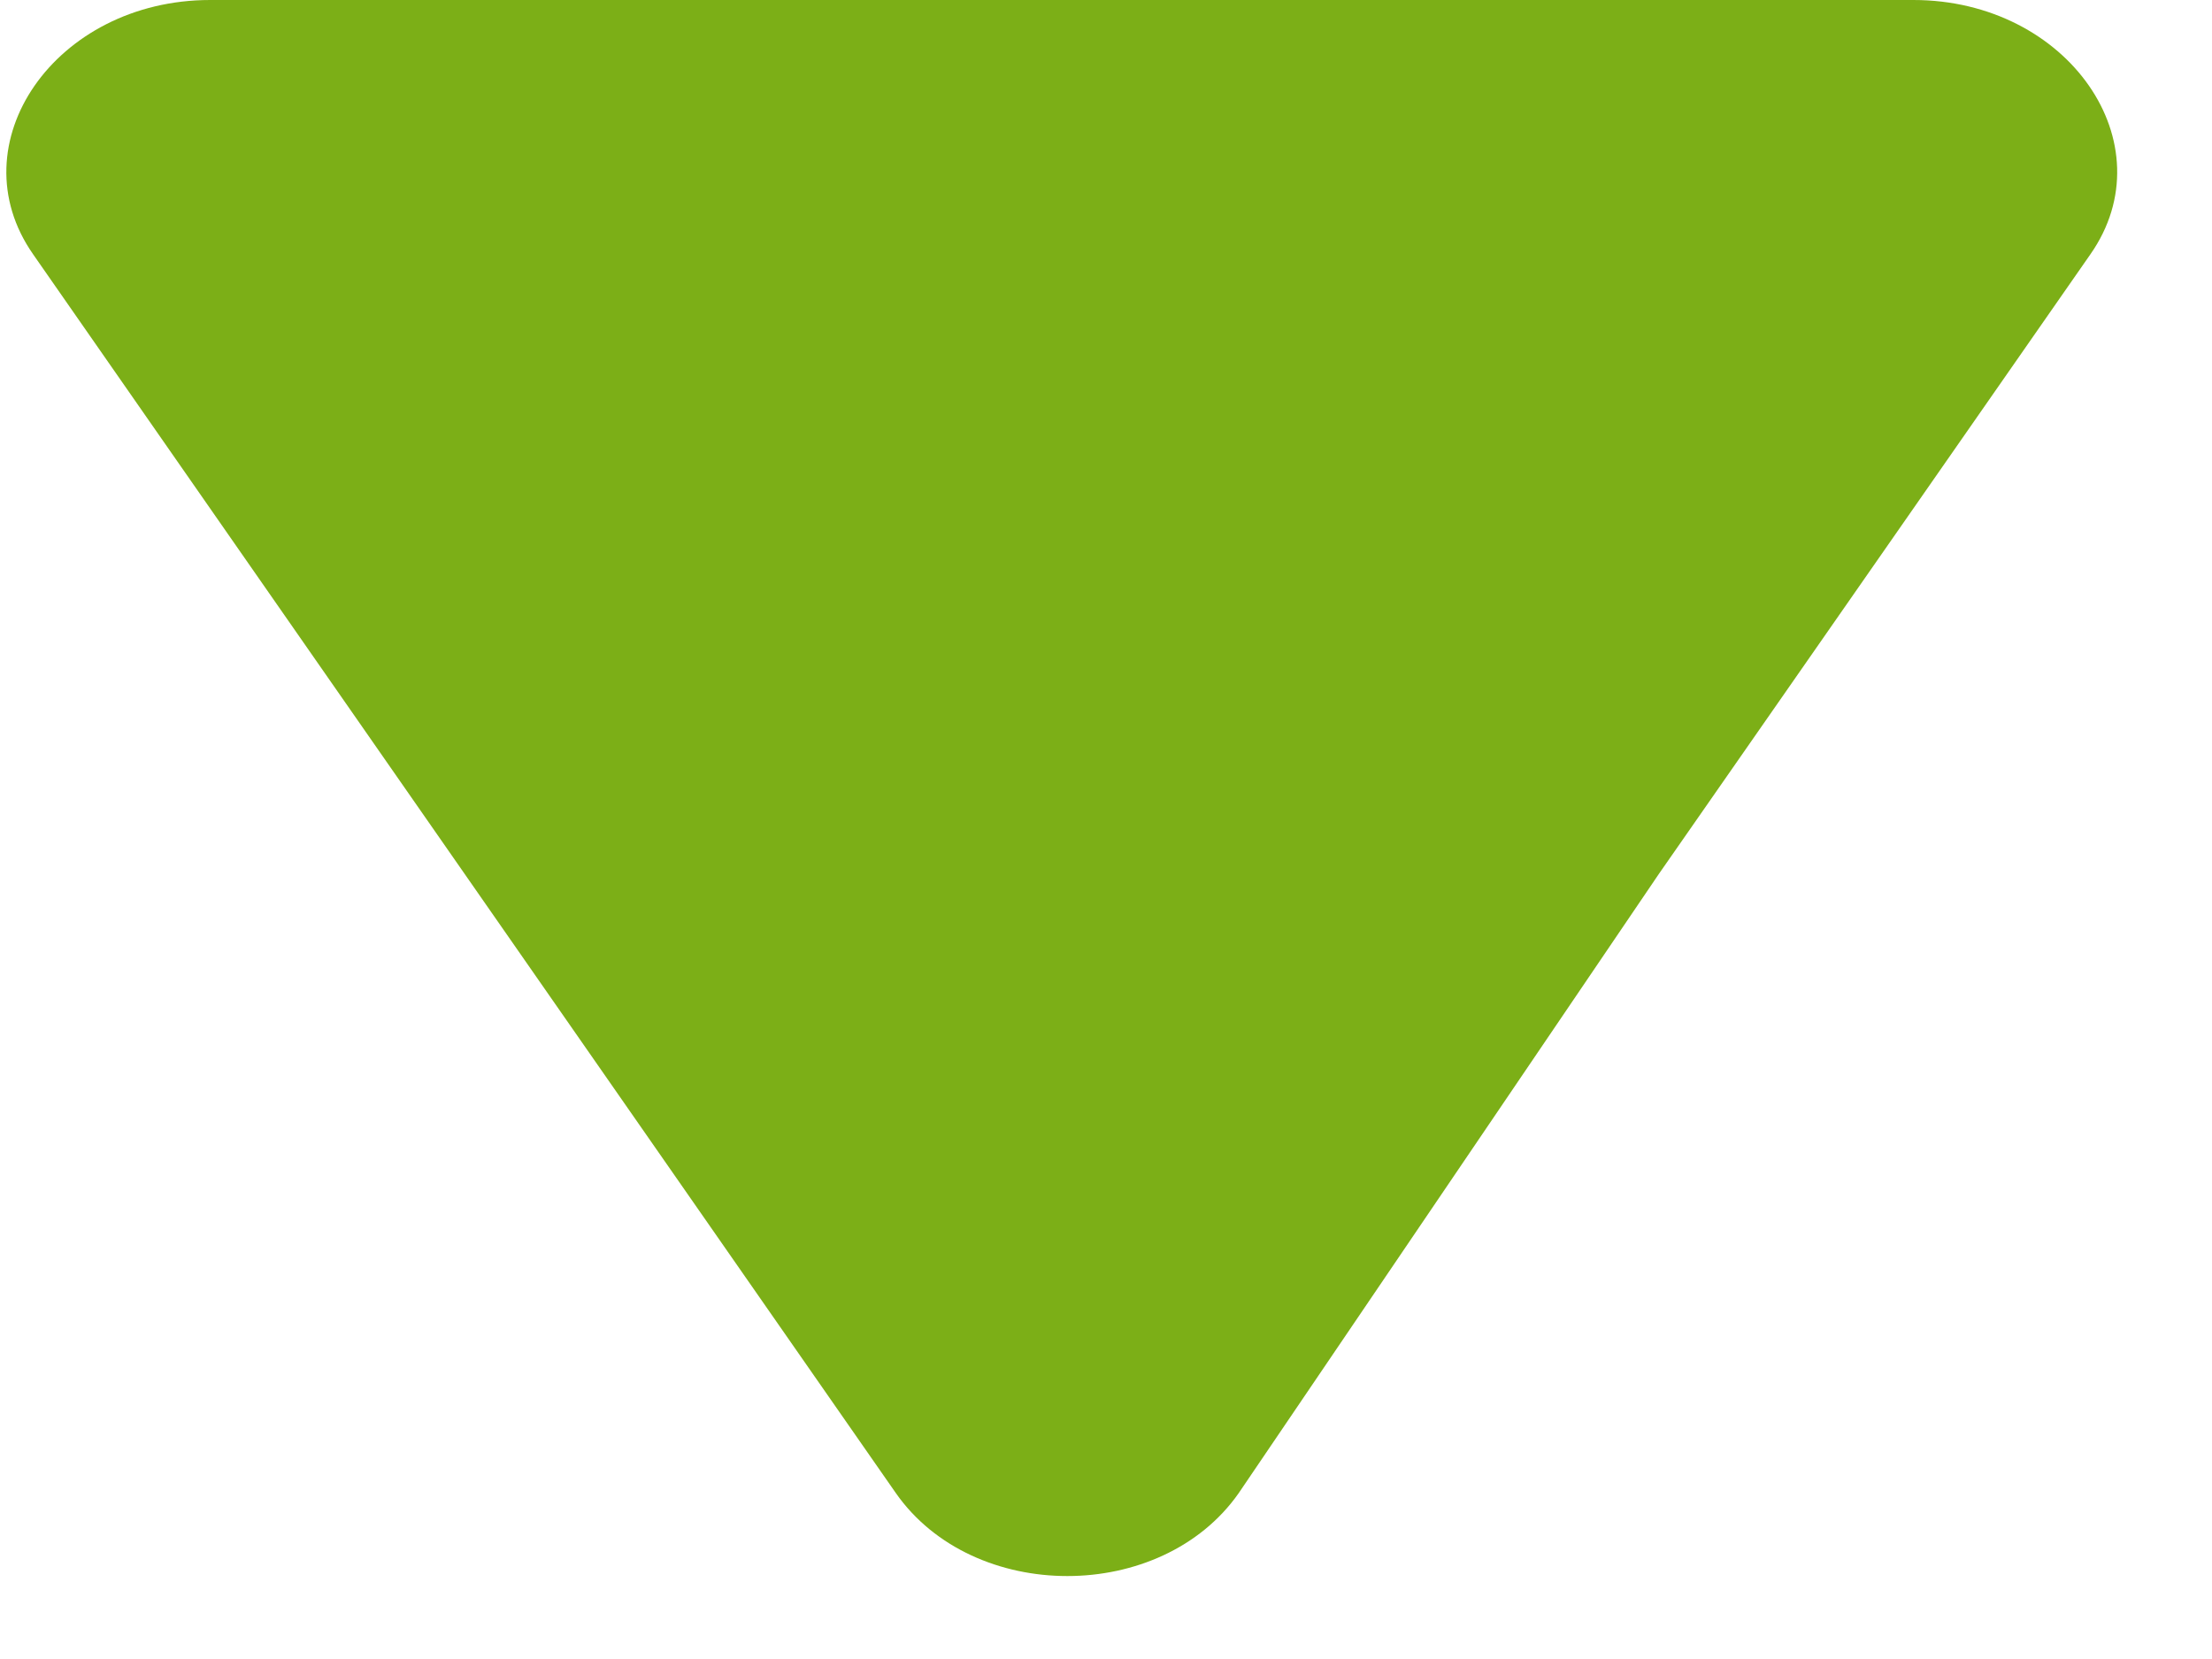 <svg width="20" height="15" viewBox="0 0 20 15" fill="none" xmlns="http://www.w3.org/2000/svg">
<path d="M11.2 13.5C10.5 14.5 8.8 14.5 8.1 13.5L4.2 7.9L0.3 2.3C-0.4 1.3 0.5 0 1.9 0H9.6H17.3C18.7 0 19.6 1.3 18.9 2.3L15 7.9L11.2 13.5Z" fill="#7CAF17"/>
</svg>
